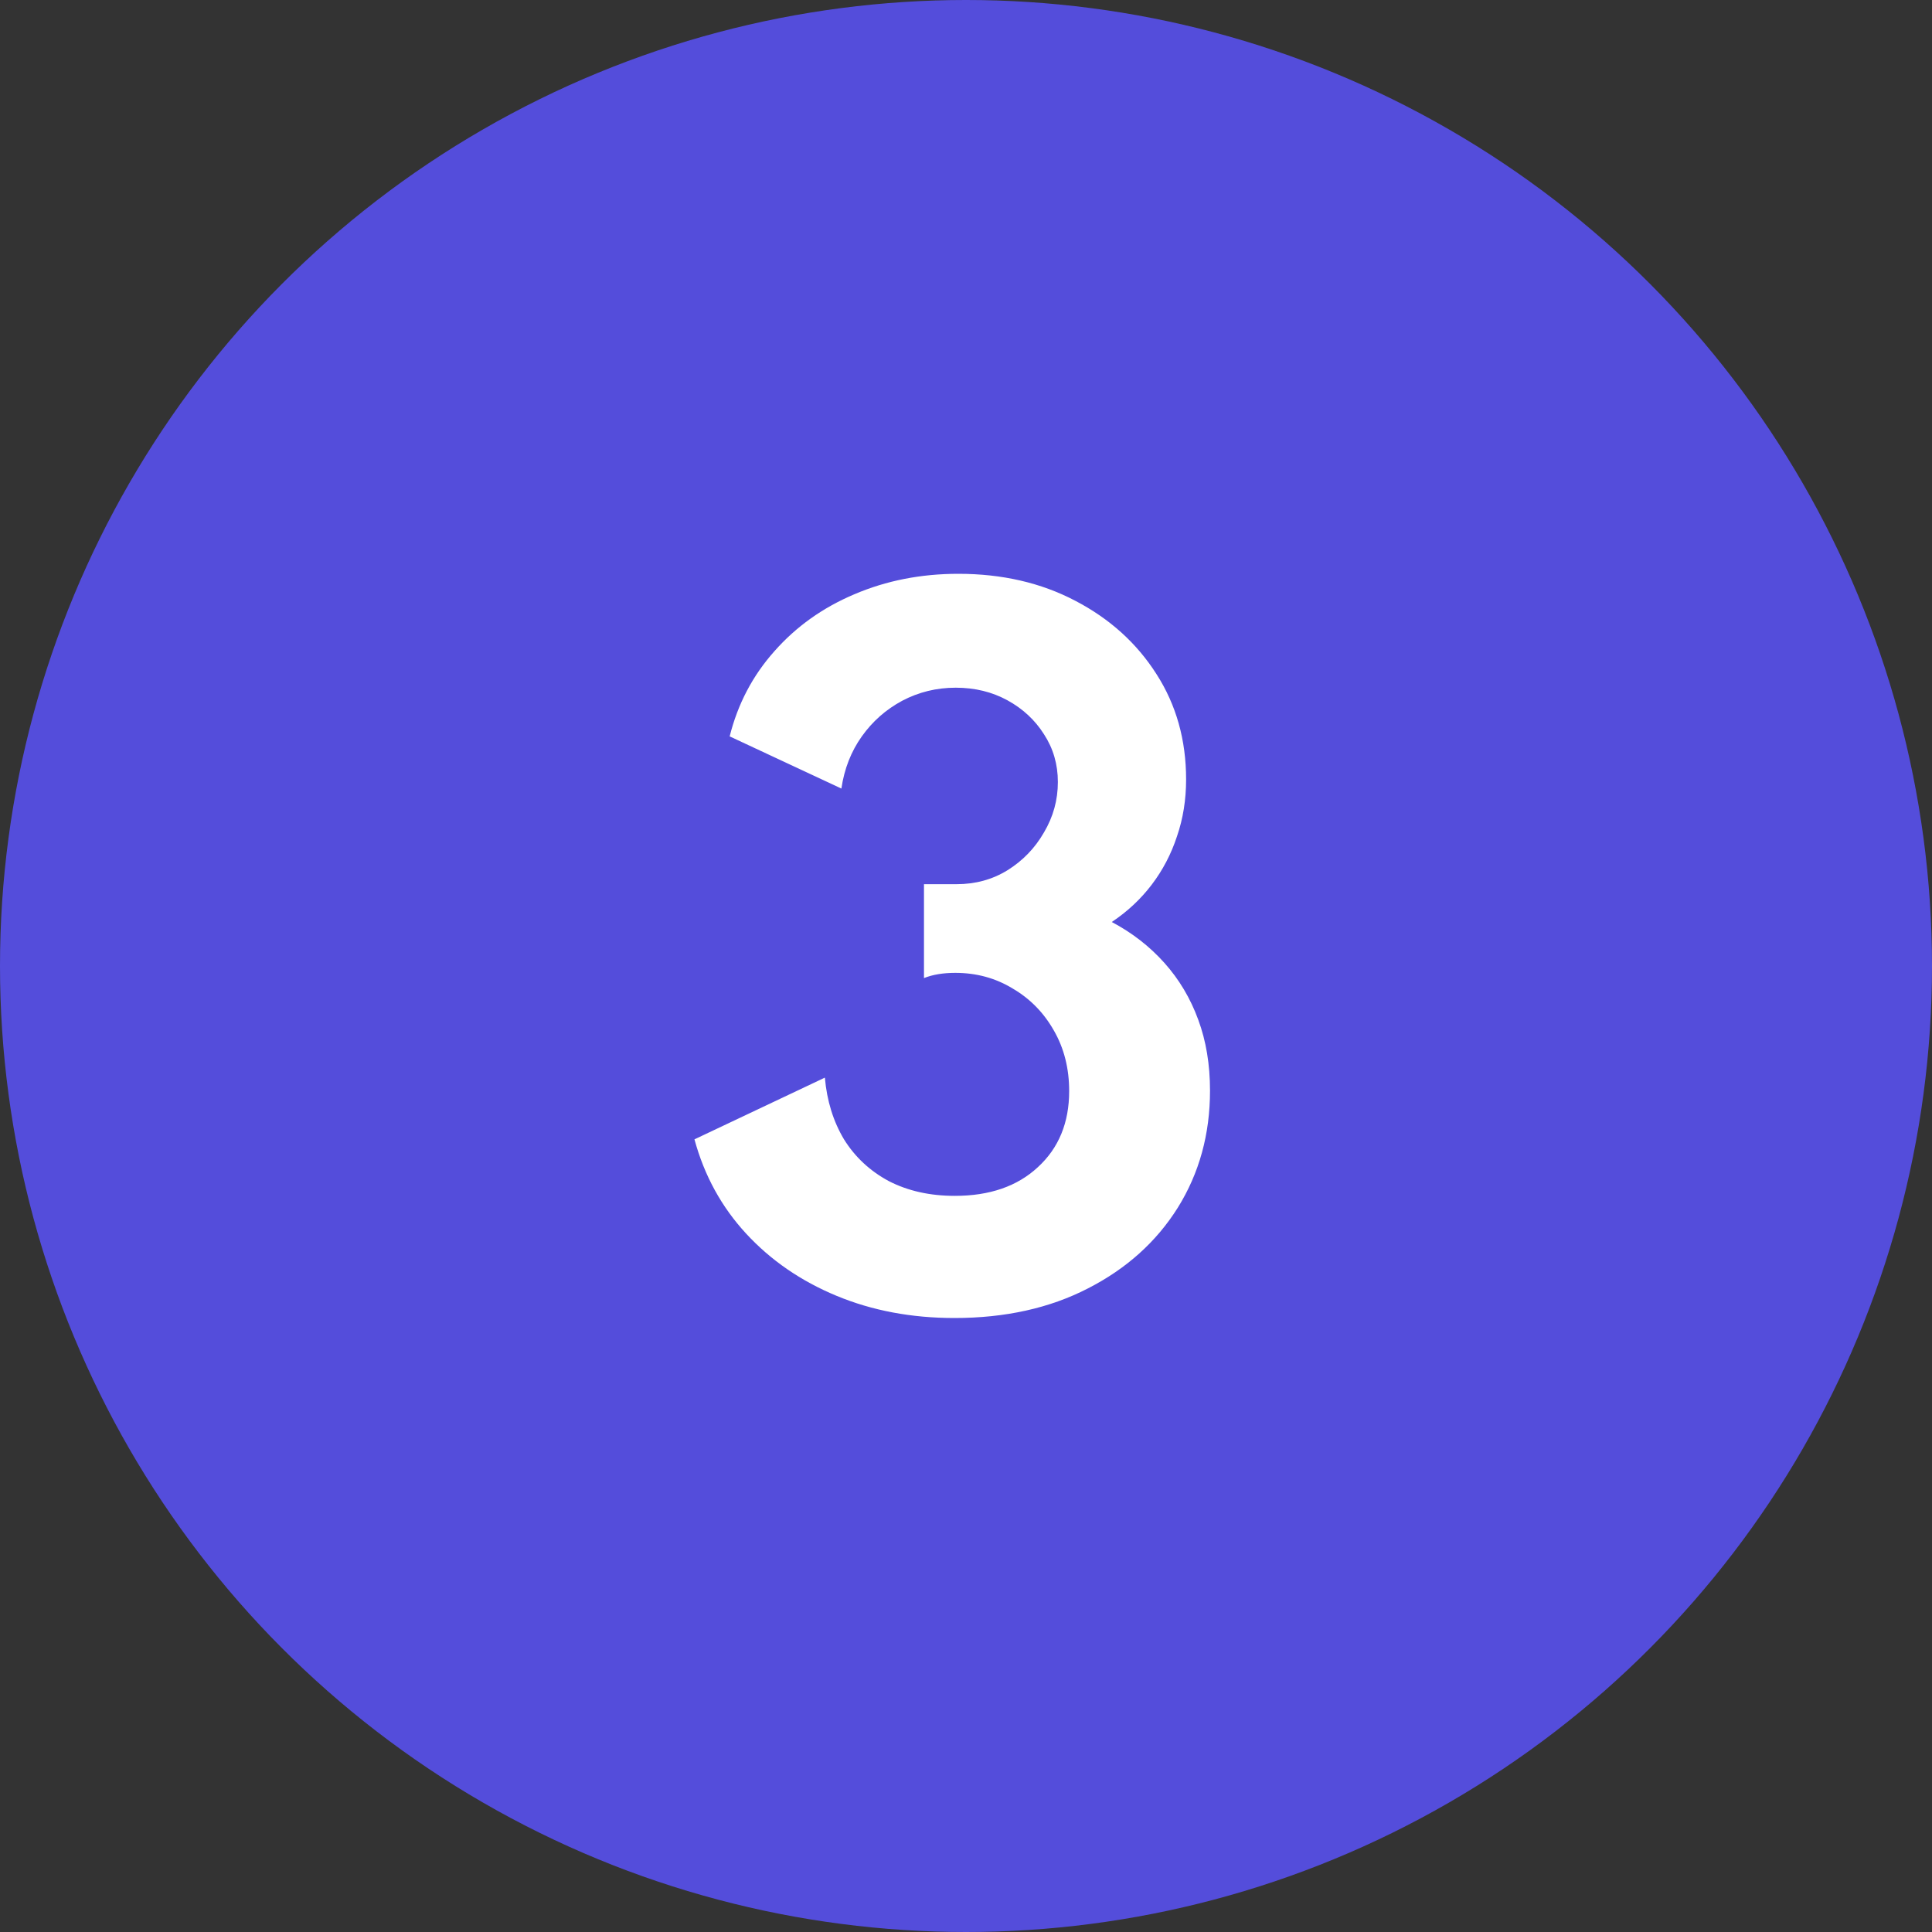 <svg width="40" height="40" viewBox="0 0 40 40" fill="none" xmlns="http://www.w3.org/2000/svg">
<rect x="0" y="0" width="40" height="40" fill="#333333" stroke="none"/>
<circle cx="20" cy="20" r="20" fill="#544DDB"/>
<path d="M19.76 27.288C18.872 27.288 18.059 27.135 17.321 26.829C16.583 26.523 15.959 26.094 15.449 25.542C14.939 24.99 14.582 24.339 14.378 23.589L17.078 22.311C17.12 22.791 17.252 23.217 17.474 23.589C17.702 23.955 18.011 24.243 18.401 24.453C18.797 24.657 19.253 24.759 19.769 24.759C20.489 24.759 21.062 24.561 21.488 24.165C21.92 23.769 22.136 23.244 22.136 22.59C22.136 22.122 22.031 21.705 21.821 21.339C21.611 20.967 21.326 20.676 20.966 20.466C20.612 20.25 20.216 20.142 19.778 20.142C19.526 20.142 19.31 20.178 19.13 20.25V18.306H19.805C20.195 18.306 20.546 18.21 20.858 18.018C21.176 17.82 21.428 17.559 21.614 17.235C21.806 16.911 21.902 16.563 21.902 16.191C21.902 15.825 21.806 15.495 21.614 15.201C21.428 14.907 21.176 14.673 20.858 14.499C20.54 14.325 20.183 14.238 19.787 14.238C19.391 14.238 19.022 14.328 18.68 14.508C18.344 14.688 18.065 14.934 17.843 15.246C17.621 15.558 17.48 15.918 17.42 16.326L15.107 15.246C15.275 14.574 15.584 13.986 16.034 13.482C16.484 12.972 17.036 12.579 17.69 12.303C18.35 12.021 19.067 11.88 19.841 11.88C20.747 11.88 21.554 12.066 22.262 12.438C22.976 12.81 23.537 13.317 23.945 13.959C24.353 14.595 24.557 15.321 24.557 16.137C24.557 16.557 24.494 16.95 24.368 17.316C24.248 17.682 24.074 18.015 23.846 18.315C23.618 18.615 23.342 18.873 23.018 19.089C23.438 19.311 23.801 19.593 24.107 19.935C24.413 20.277 24.647 20.67 24.809 21.114C24.971 21.552 25.052 22.041 25.052 22.581C25.052 23.481 24.83 24.288 24.386 25.002C23.942 25.71 23.321 26.268 22.523 26.676C21.731 27.084 20.81 27.288 19.76 27.288Z" fill="white"/>
</svg>
